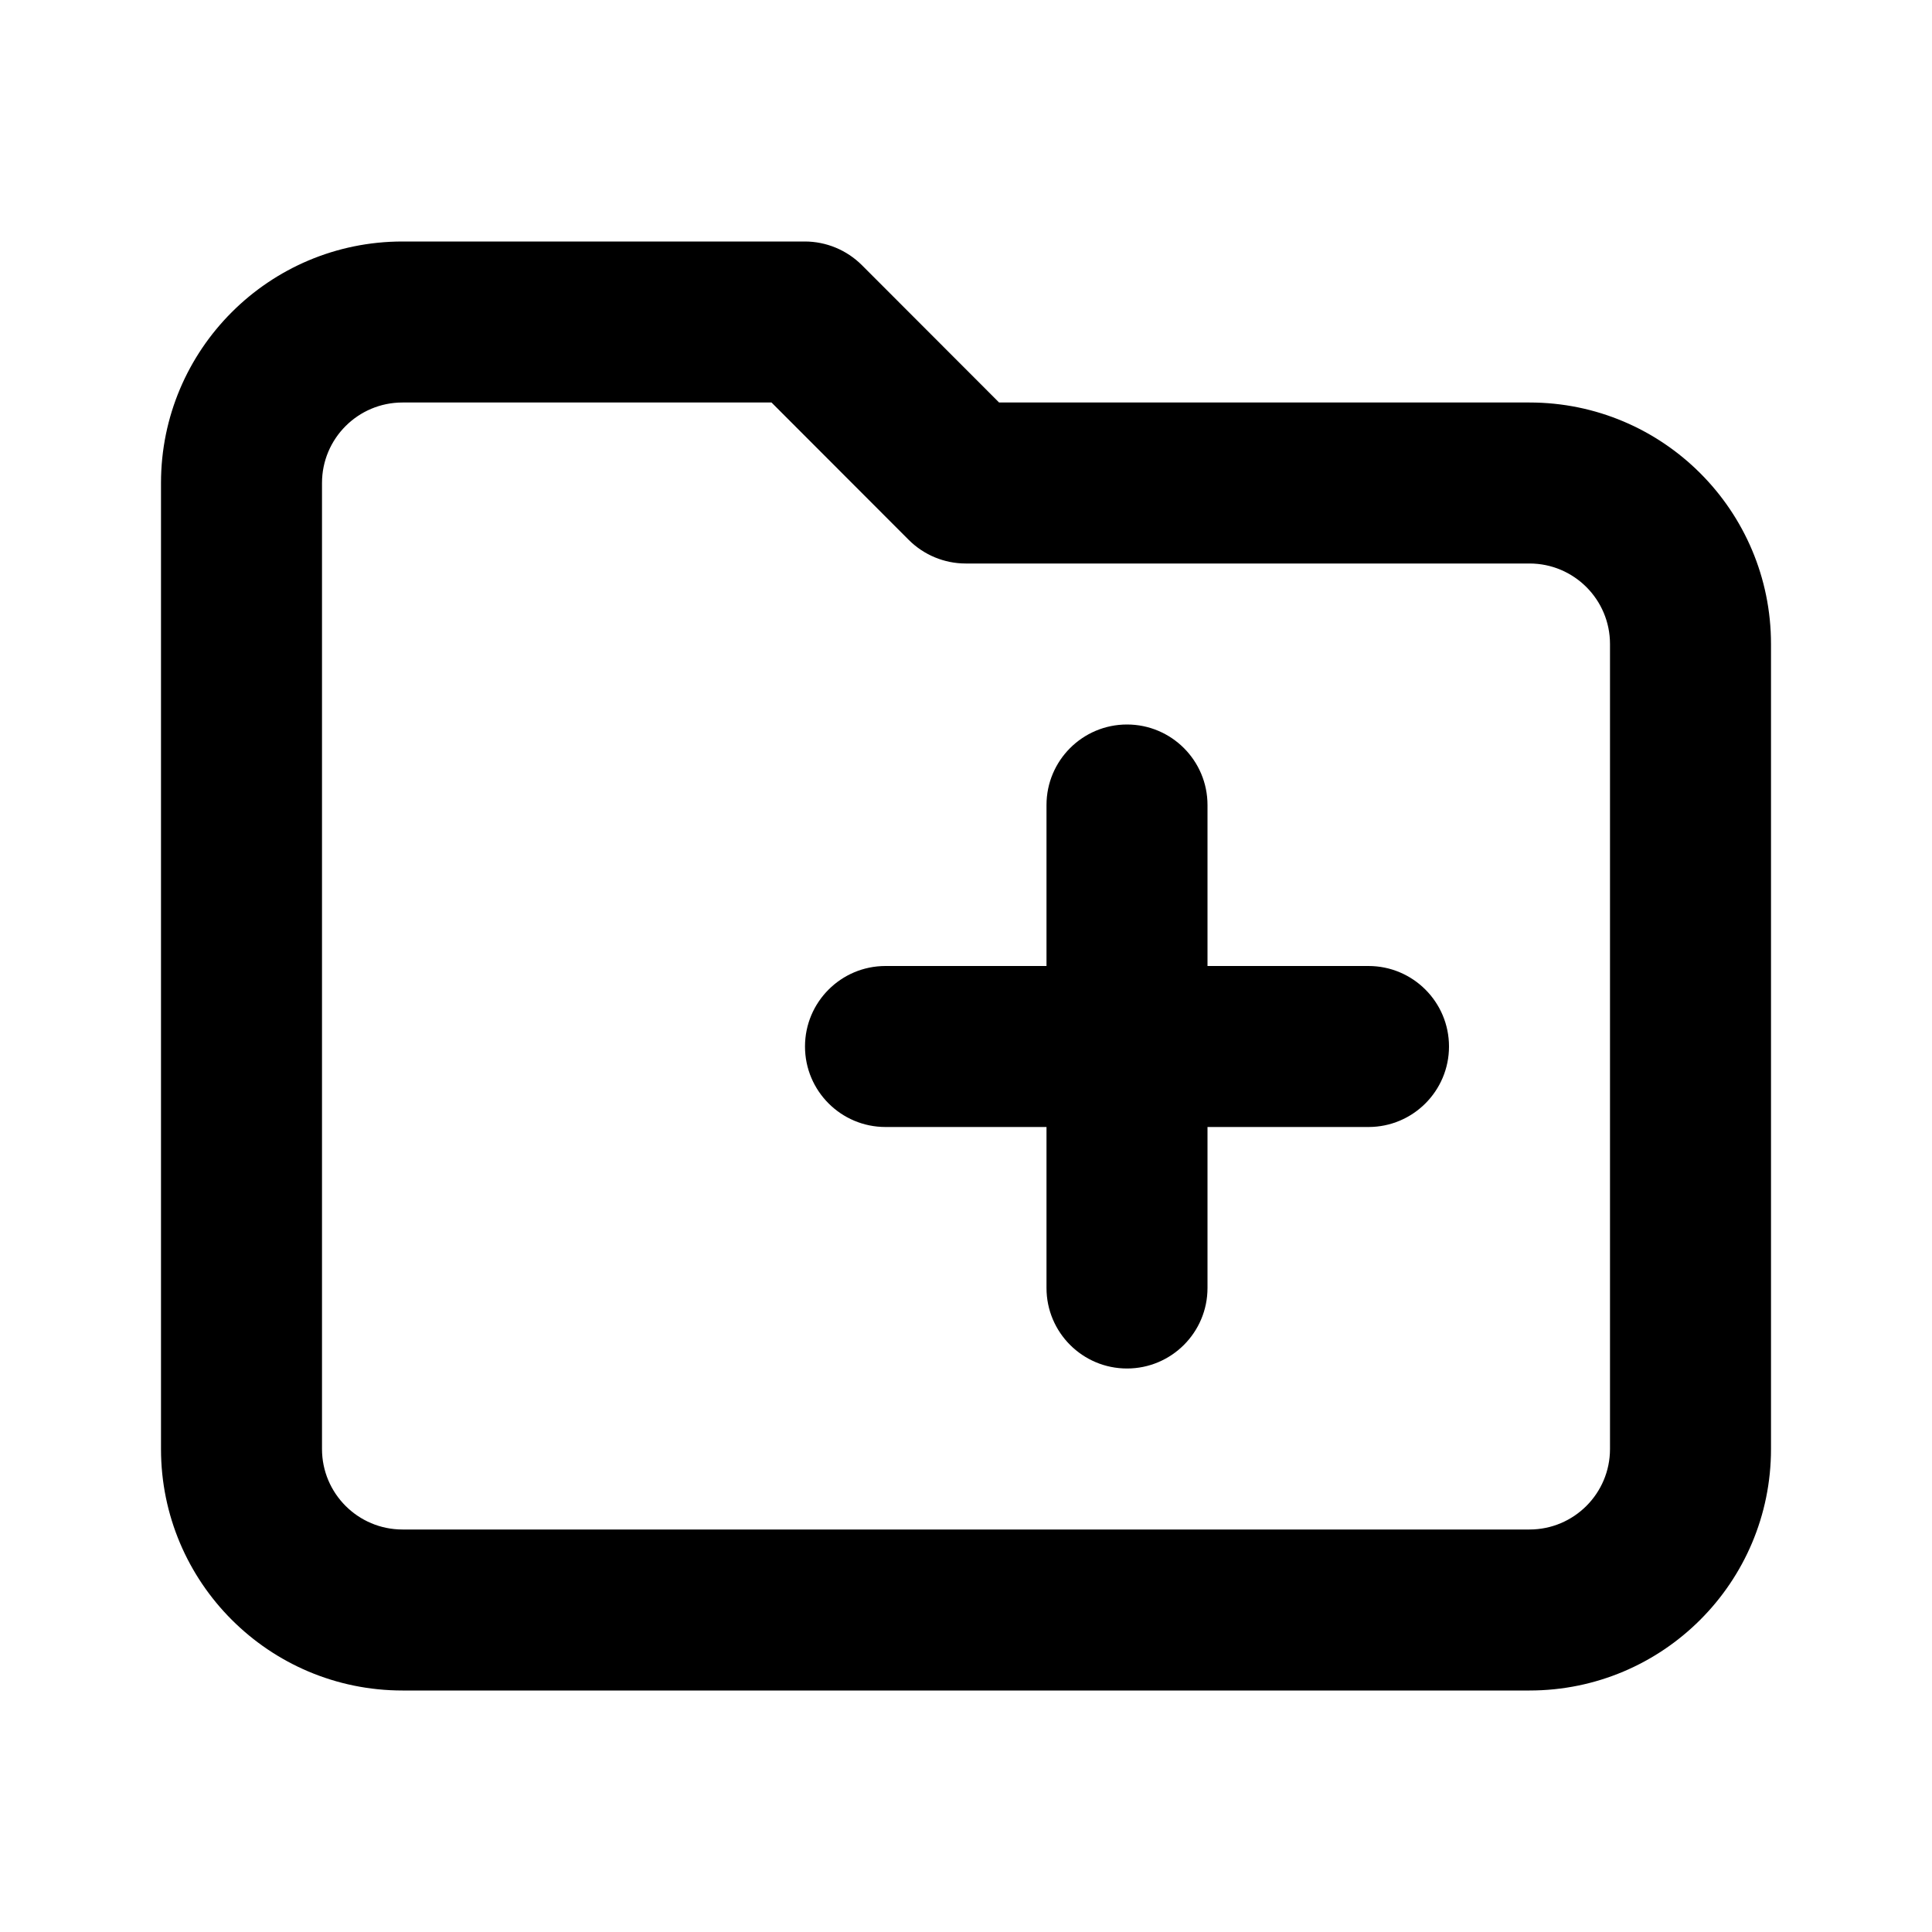 <svg xmlns="http://www.w3.org/2000/svg" viewBox="0 0 24 24"><path class="fn-svg-icon" fill-rule="evenodd" d="M2 6C2 4.343 3.343 3 5 3H9.998C10.263 3 10.518 3.106 10.706 3.293L12.411 5H19C20.657 5 22 6.343 22 8V18C22 19.657 20.657 21 19 21H5C3.343 21 2 19.657 2 18V6ZM5 5C4.448 5 4 5.448 4 6V18C4 18.552 4.448 19 5 19H19C19.552 19 20 18.552 20 18V8C20 7.448 19.552 7 19 7H11.996C11.731 7 11.476 6.894 11.289 6.707L9.584 5H5Z" clip-rule="evenodd"/><path class="fn-svg-icon" fill-rule="evenodd" d="M10 13C10 12.448 10.448 12 11 12H17C17.552 12 18 12.448 18 13C18 13.552 17.552 14 17 14H11C10.448 14 10 13.552 10 13Z" clip-rule="evenodd"/><path class="fn-svg-icon" fill-rule="evenodd" d="M14 9C14.552 9 15 9.448 15 10V16C15 16.552 14.552 17 14 17C13.448 17 13 16.552 13 16V10C13 9.448 13.448 9 14 9Z" clip-rule="evenodd"/></svg>
